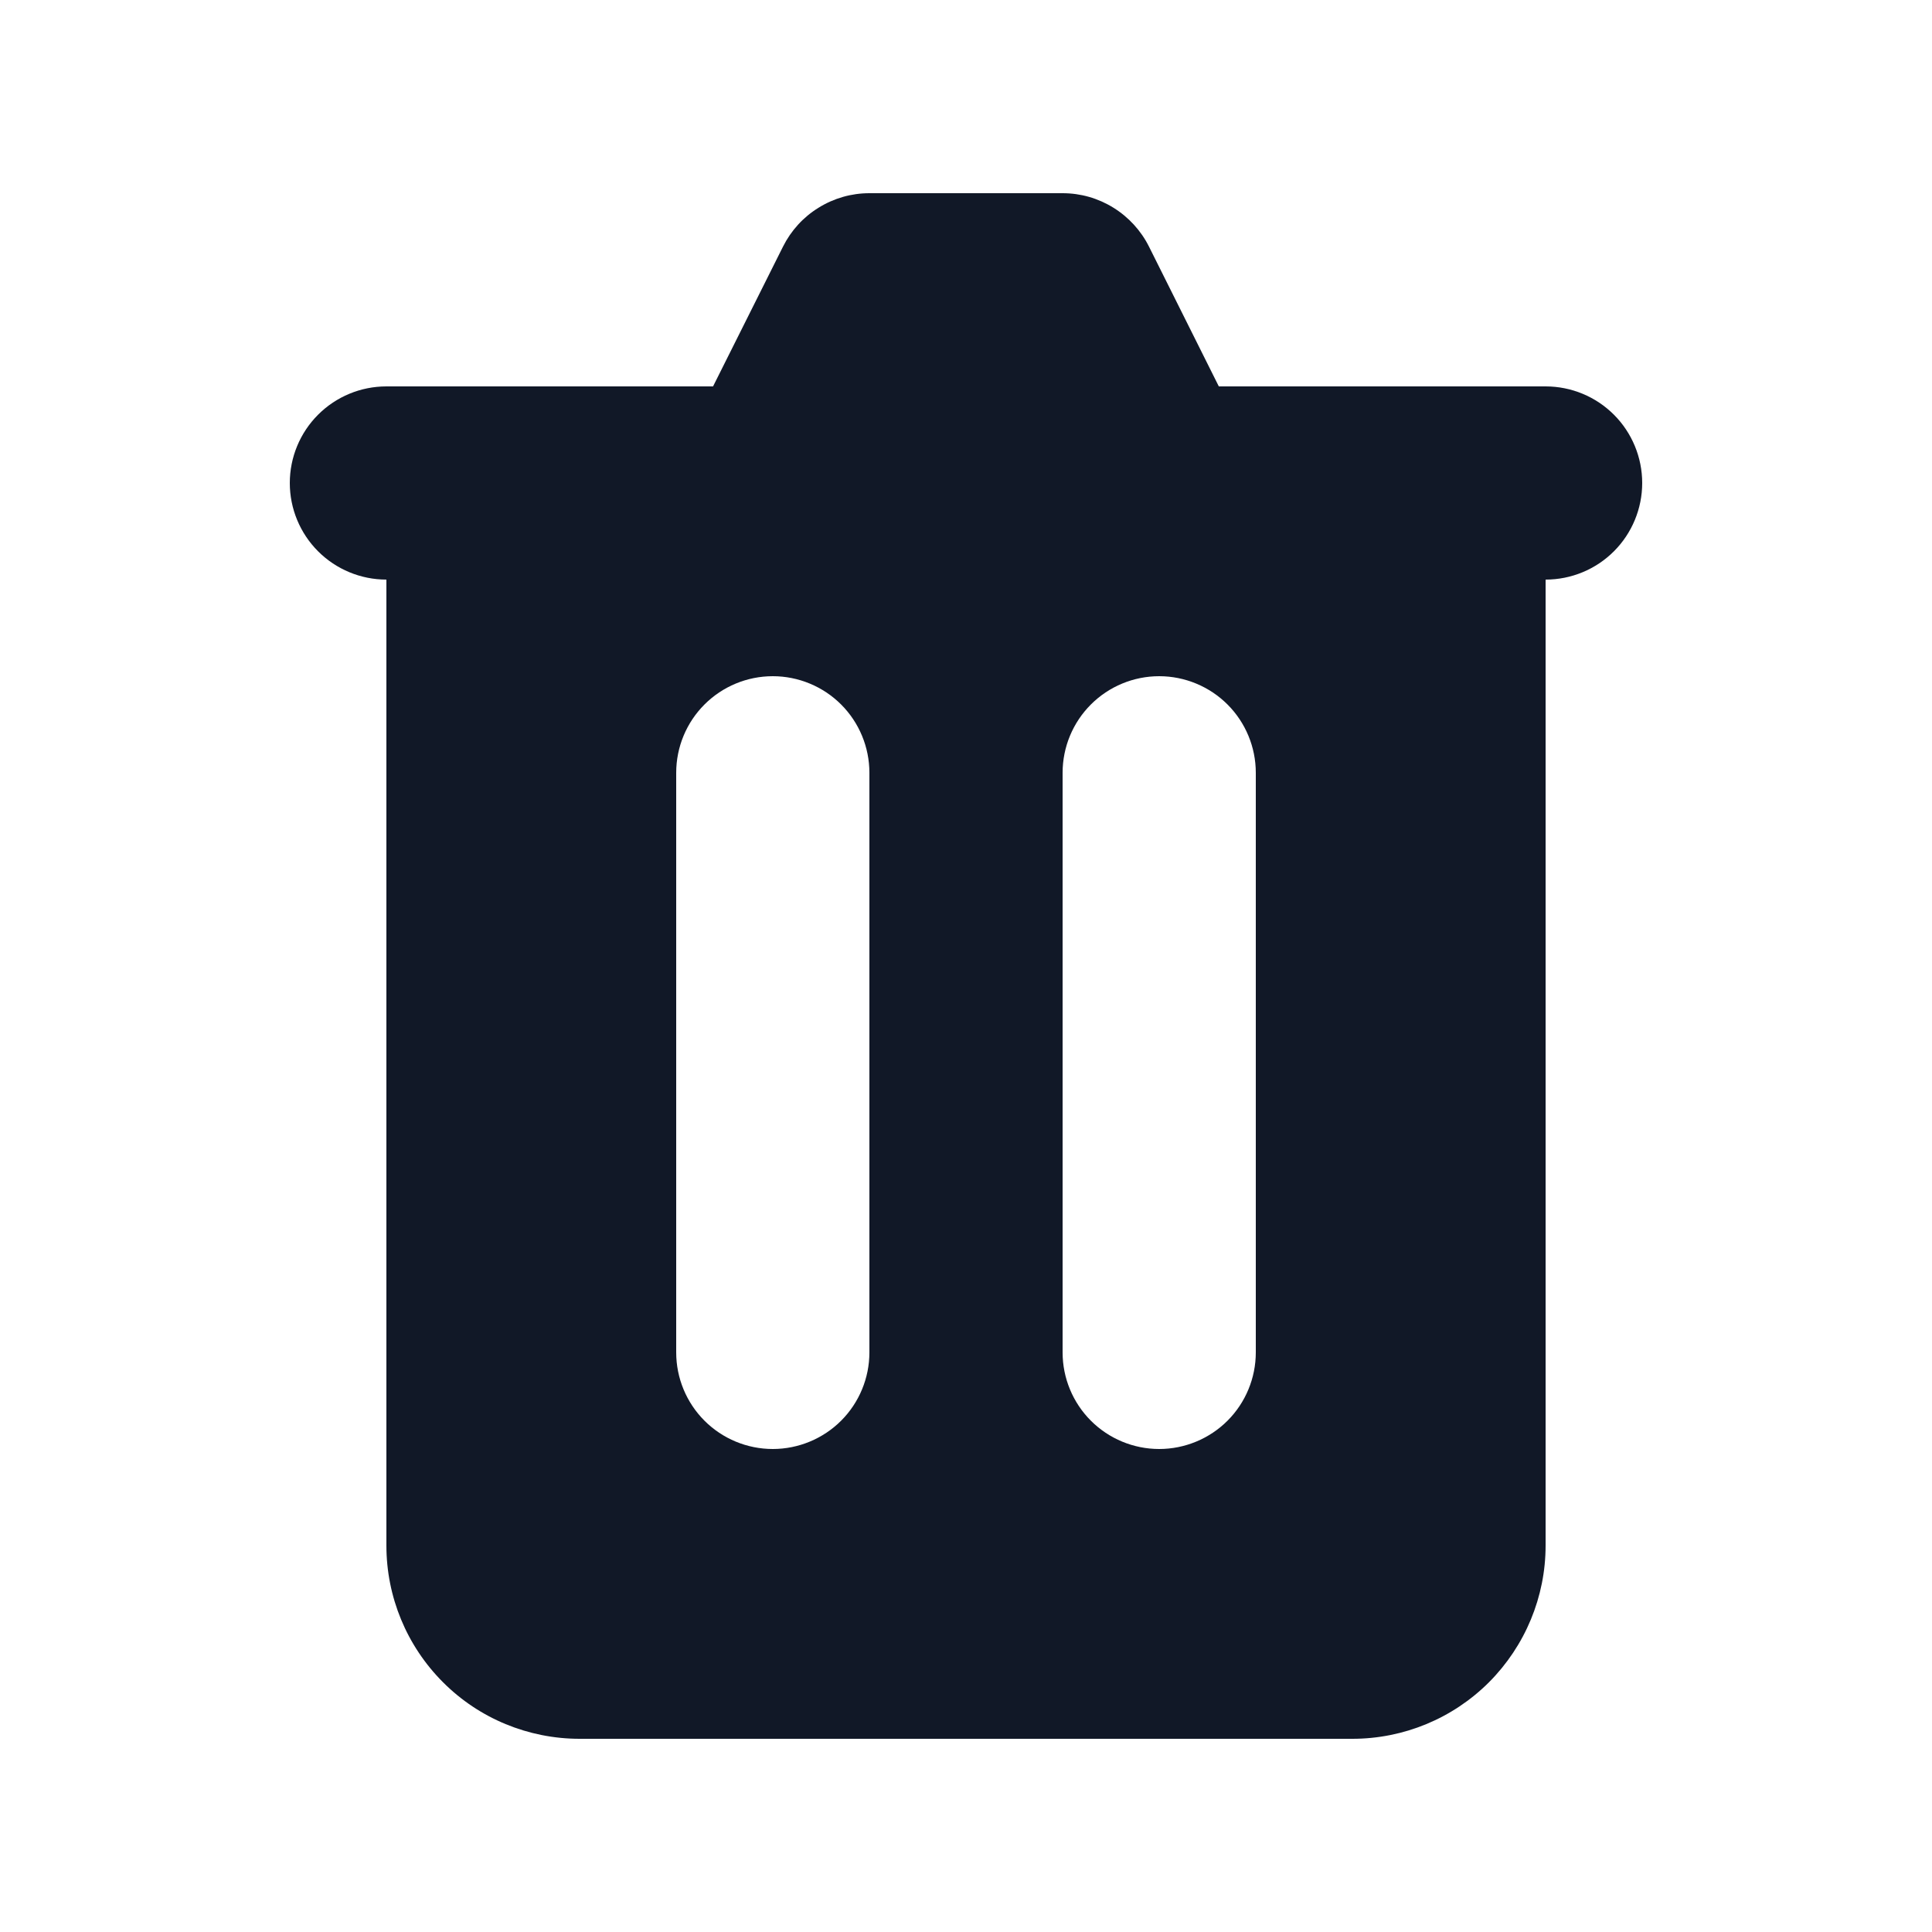 <svg width="14" height="14" viewBox="0 0 14 14" fill="none" xmlns="http://www.w3.org/2000/svg">
<path fill-rule="evenodd" clip-rule="evenodd" d="M6.3 1.4C6.17 1.4 6.043 1.436 5.932 1.505C5.821 1.573 5.732 1.671 5.674 1.787L5.167 2.8H2.8C2.614 2.8 2.436 2.874 2.305 3.005C2.174 3.136 2.1 3.314 2.1 3.5C2.1 3.686 2.174 3.864 2.305 3.995C2.436 4.126 2.614 4.2 2.8 4.2V11.2C2.8 11.571 2.947 11.927 3.21 12.19C3.472 12.453 3.829 12.6 4.2 12.6H9.8C10.171 12.6 10.527 12.453 10.79 12.19C11.052 11.927 11.2 11.571 11.2 11.2V4.2C11.386 4.2 11.564 4.126 11.695 3.995C11.826 3.864 11.9 3.686 11.9 3.5C11.9 3.314 11.826 3.136 11.695 3.005C11.564 2.874 11.386 2.8 11.2 2.8H8.832L8.326 1.787C8.268 1.671 8.178 1.573 8.068 1.505C7.957 1.436 7.83 1.4 7.7 1.4H6.3ZM4.9 5.6C4.9 5.414 4.974 5.236 5.105 5.105C5.236 4.974 5.414 4.9 5.6 4.9C5.785 4.9 5.964 4.974 6.095 5.105C6.226 5.236 6.3 5.414 6.3 5.6V9.8C6.3 9.986 6.226 10.164 6.095 10.295C5.964 10.426 5.785 10.5 5.6 10.5C5.414 10.5 5.236 10.426 5.105 10.295C4.974 10.164 4.9 9.986 4.9 9.8V5.6ZM8.4 4.9C8.214 4.9 8.036 4.974 7.905 5.105C7.774 5.236 7.7 5.414 7.7 5.6V9.8C7.7 9.986 7.774 10.164 7.905 10.295C8.036 10.426 8.214 10.5 8.4 10.5C8.585 10.5 8.764 10.426 8.895 10.295C9.026 10.164 9.1 9.986 9.1 9.8V5.6C9.1 5.414 9.026 5.236 8.895 5.105C8.764 4.974 8.585 4.9 8.4 4.9Z" fill="#111827"/>
</svg>
